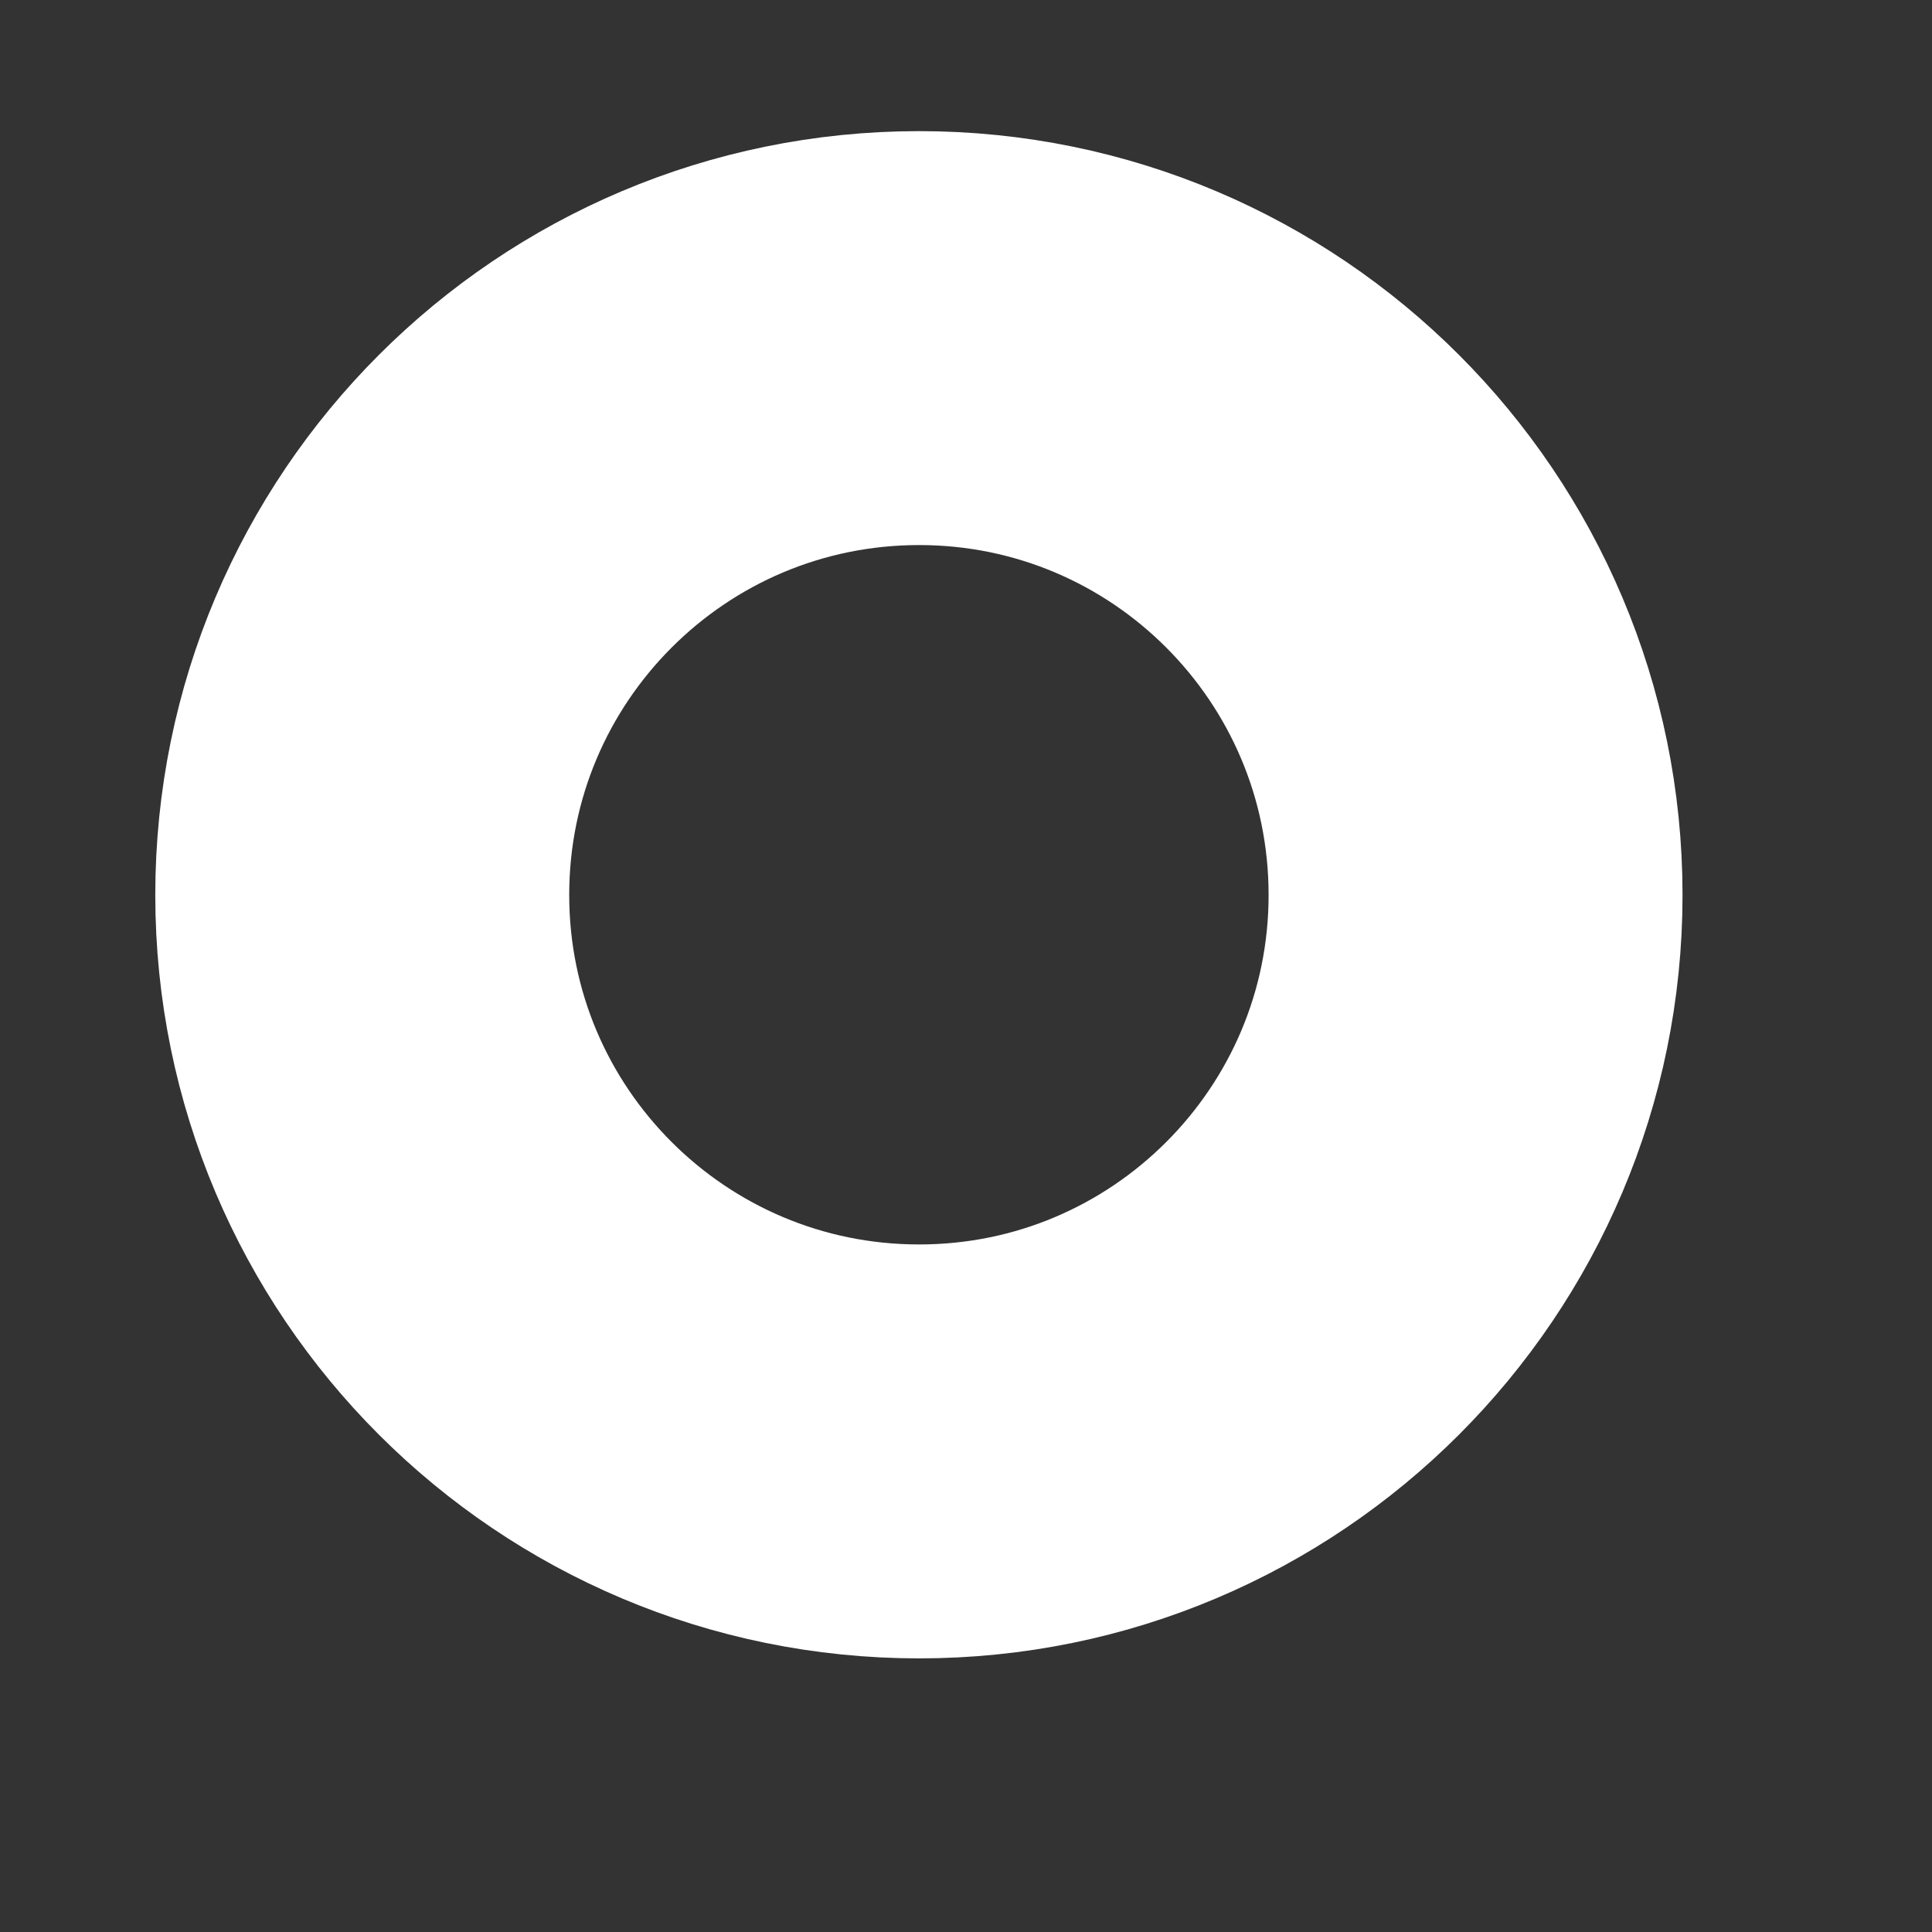 <?xml version="1.0" encoding="UTF-8" standalone="no"?><svg width='4' height='4' viewBox='0 0 4 4' fill='none' xmlns='http://www.w3.org/2000/svg'>
<rect x="0" y="0" width="4" height="4" fill="#333333" stroke="none"/>
<path d='M1.903 3.005C2.539 3.005 3.055 2.489 3.055 1.853C3.055 1.216 2.539 0.7 1.903 0.7C1.266 0.7 0.75 1.216 0.75 1.853C0.75 2.489 1.266 3.005 1.903 3.005Z' stroke='white' stroke-width='0.857'/>
</svg>
